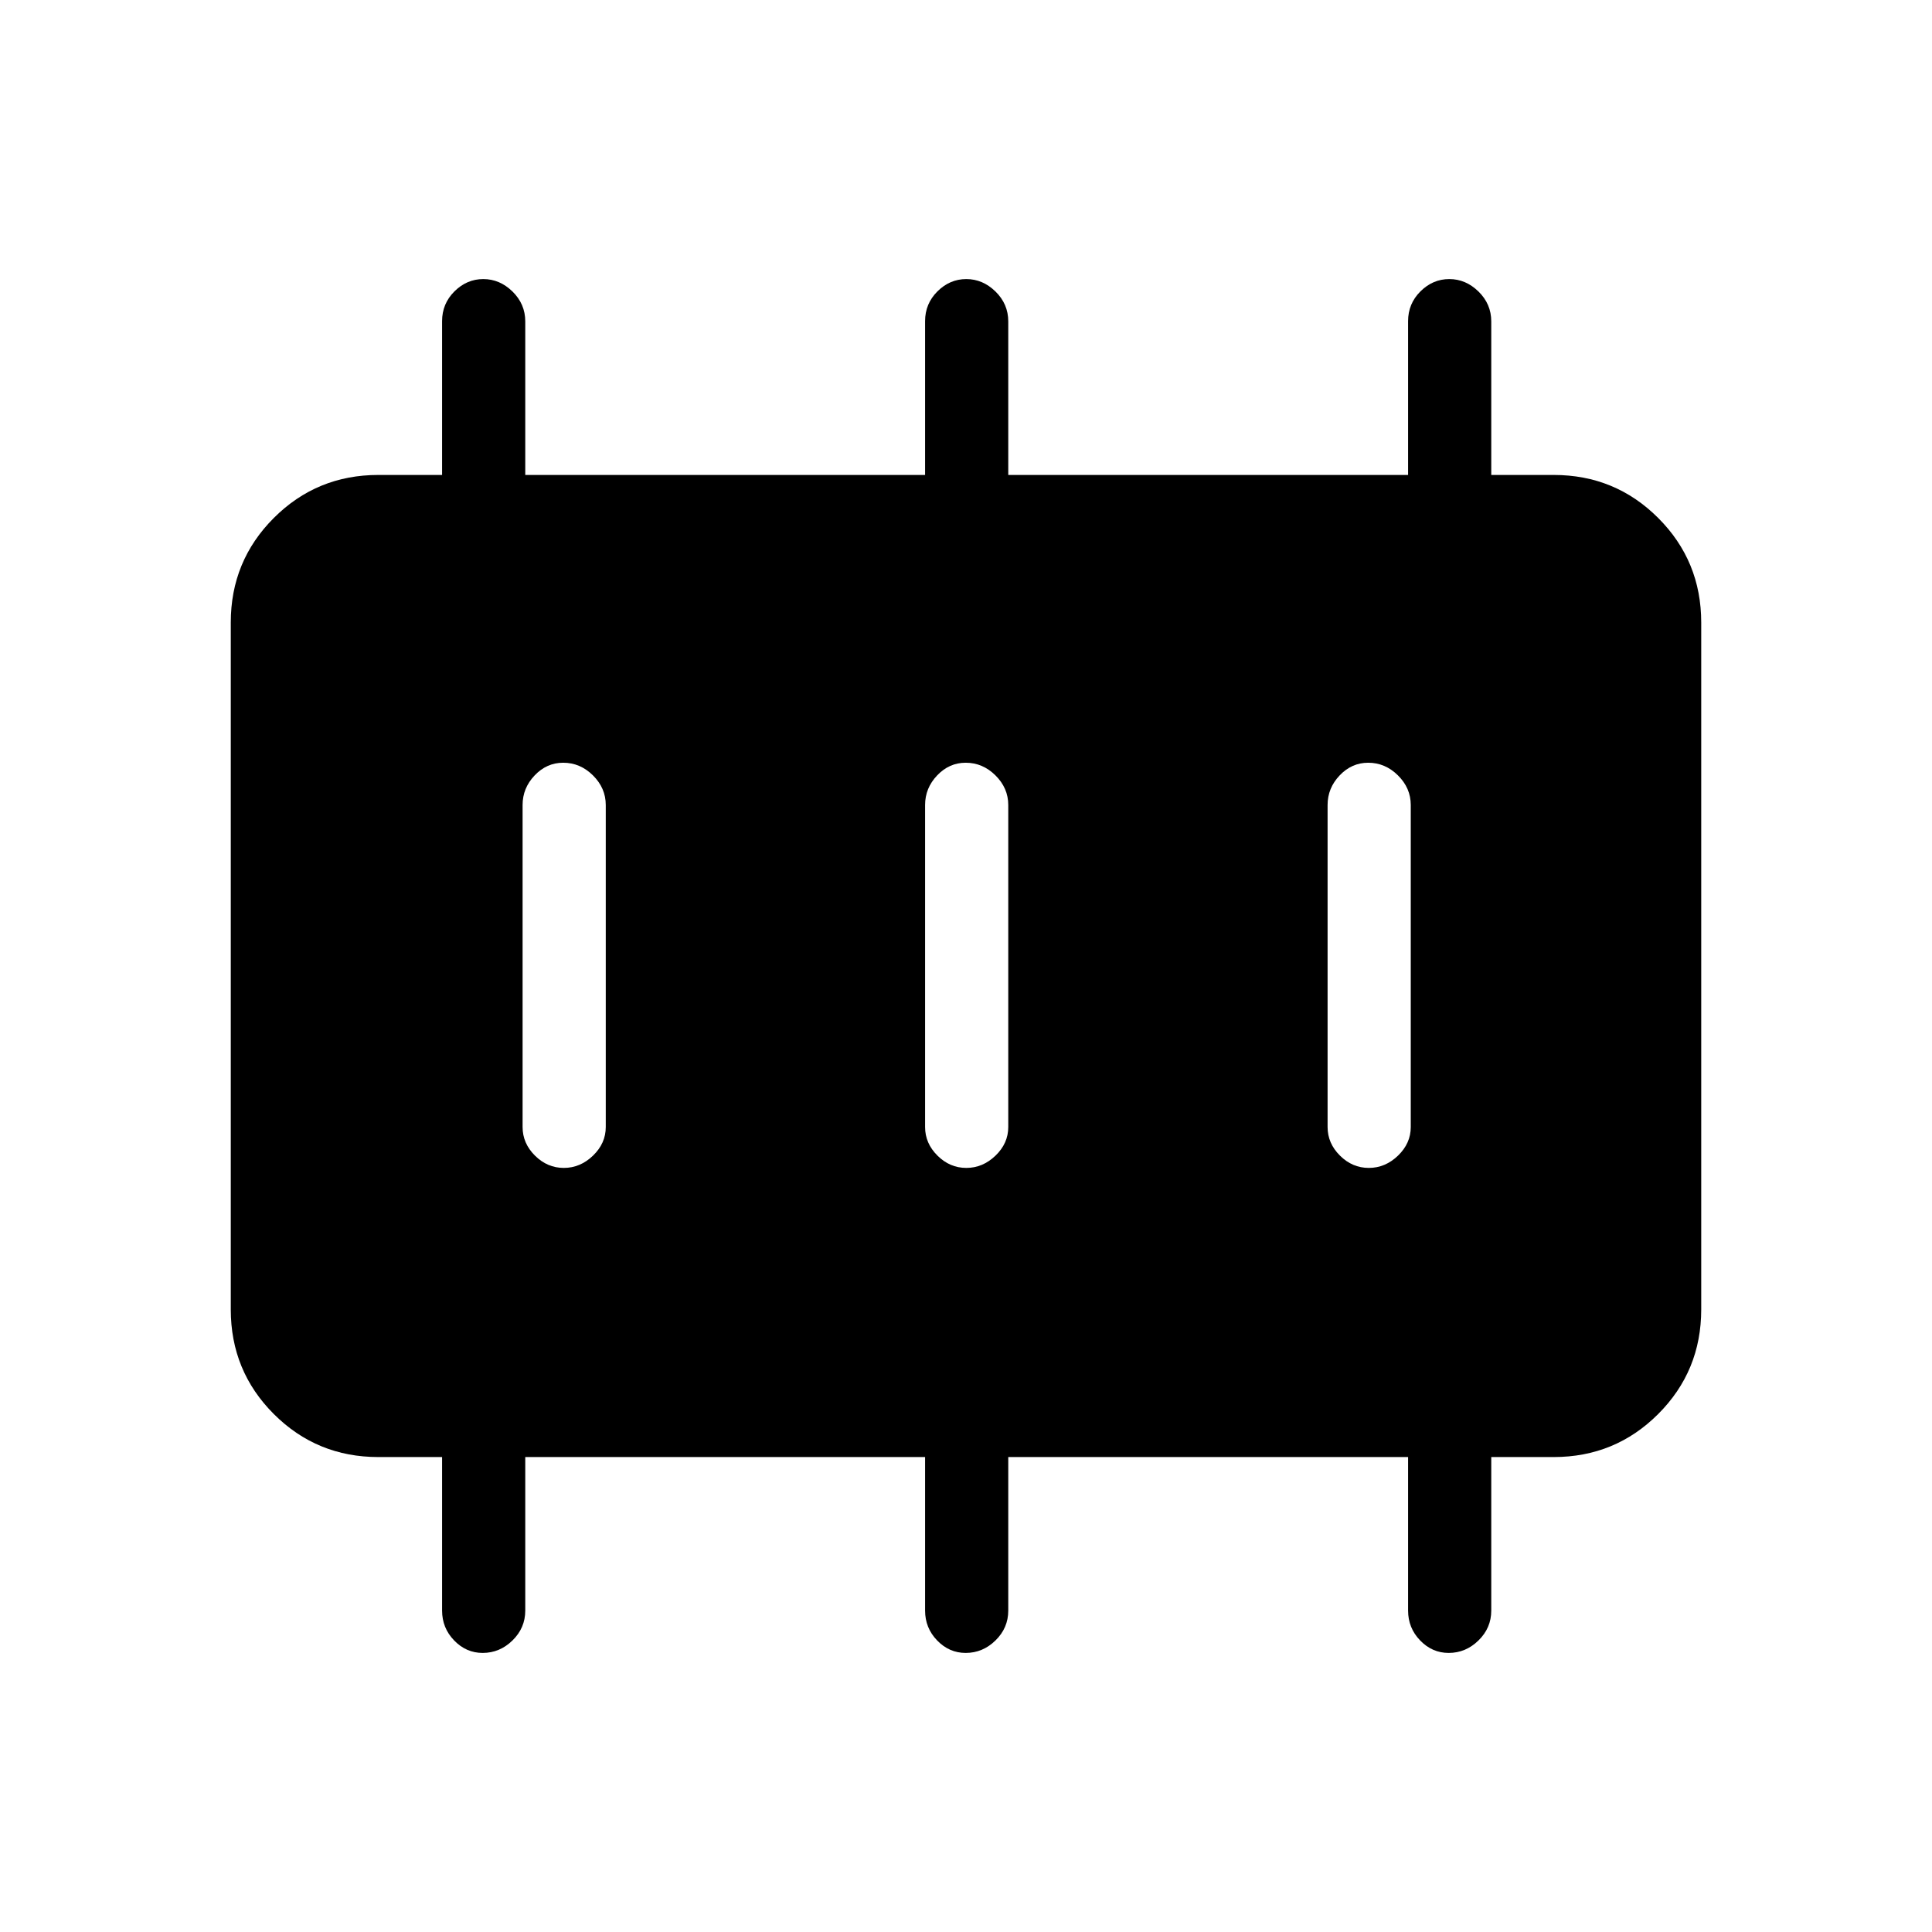 <svg xmlns="http://www.w3.org/2000/svg" height="40" viewBox="0 -960 960 960" width="40"><path d="M280.15-379.67q8.18 0 14.52-6.11Q301-391.88 301-400v-160q0-8.4-6.35-14.7-6.34-6.3-14.81-6.3-8.19 0-14.18 6.3t-5.99 14.7v160q0 8.12 6.15 14.22 6.15 6.11 14.33 6.11Zm200 0q8.18 0 14.52-6.11Q501-391.88 501-400v-160q0-8.4-6.35-14.7-6.34-6.3-14.81-6.3-8.19 0-14.18 6.3t-5.99 14.7v160q0 8.12 6.15 14.22 6.15 6.11 14.33 6.11Zm200 0q8.18 0 14.52-6.11Q701-391.88 701-400v-160q0-8.4-6.35-14.7-6.34-6.3-14.81-6.3-8.19 0-14.18 6.3t-5.99 14.7v160q0 8.12 6.15 14.22 6.15 6.11 14.33 6.11ZM188-236q-30.57 0-51.95-21.38-21.38-21.38-21.38-51.95v-341.34q0-30.57 21.38-51.95Q157.43-724 188-724h31.67v-76.42q0-8.68 6.15-14.8 6.15-6.11 14.33-6.11t14.52 6.2q6.33 6.21 6.33 14.83v76.3h198.67v-76.42q0-8.68 6.15-14.8 6.15-6.11 14.33-6.11t14.52 6.2q6.33 6.21 6.33 14.83v76.3h198.67v-76.42q0-8.68 6.15-14.8 6.15-6.11 14.33-6.11t14.52 6.2q6.33 6.21 6.33 14.83v76.3h31q30.57 0 51.95 21.38 21.38 21.38 21.38 51.95v341.34q0 30.57-21.38 51.95Q802.57-236 772-236h-31v76.3q0 8.62-6.35 14.83-6.34 6.2-14.81 6.2-8.19 0-14.18-6.2-5.99-6.21-5.99-14.83V-236H501v76.3q0 8.62-6.35 14.83-6.34 6.2-14.81 6.2-8.19 0-14.18-6.2-5.99-6.21-5.99-14.83V-236H261v76.3q0 8.62-6.35 14.83-6.34 6.2-14.81 6.2-8.19 0-14.18-6.2-5.99-6.21-5.99-14.83V-236H188Z"/></svg>